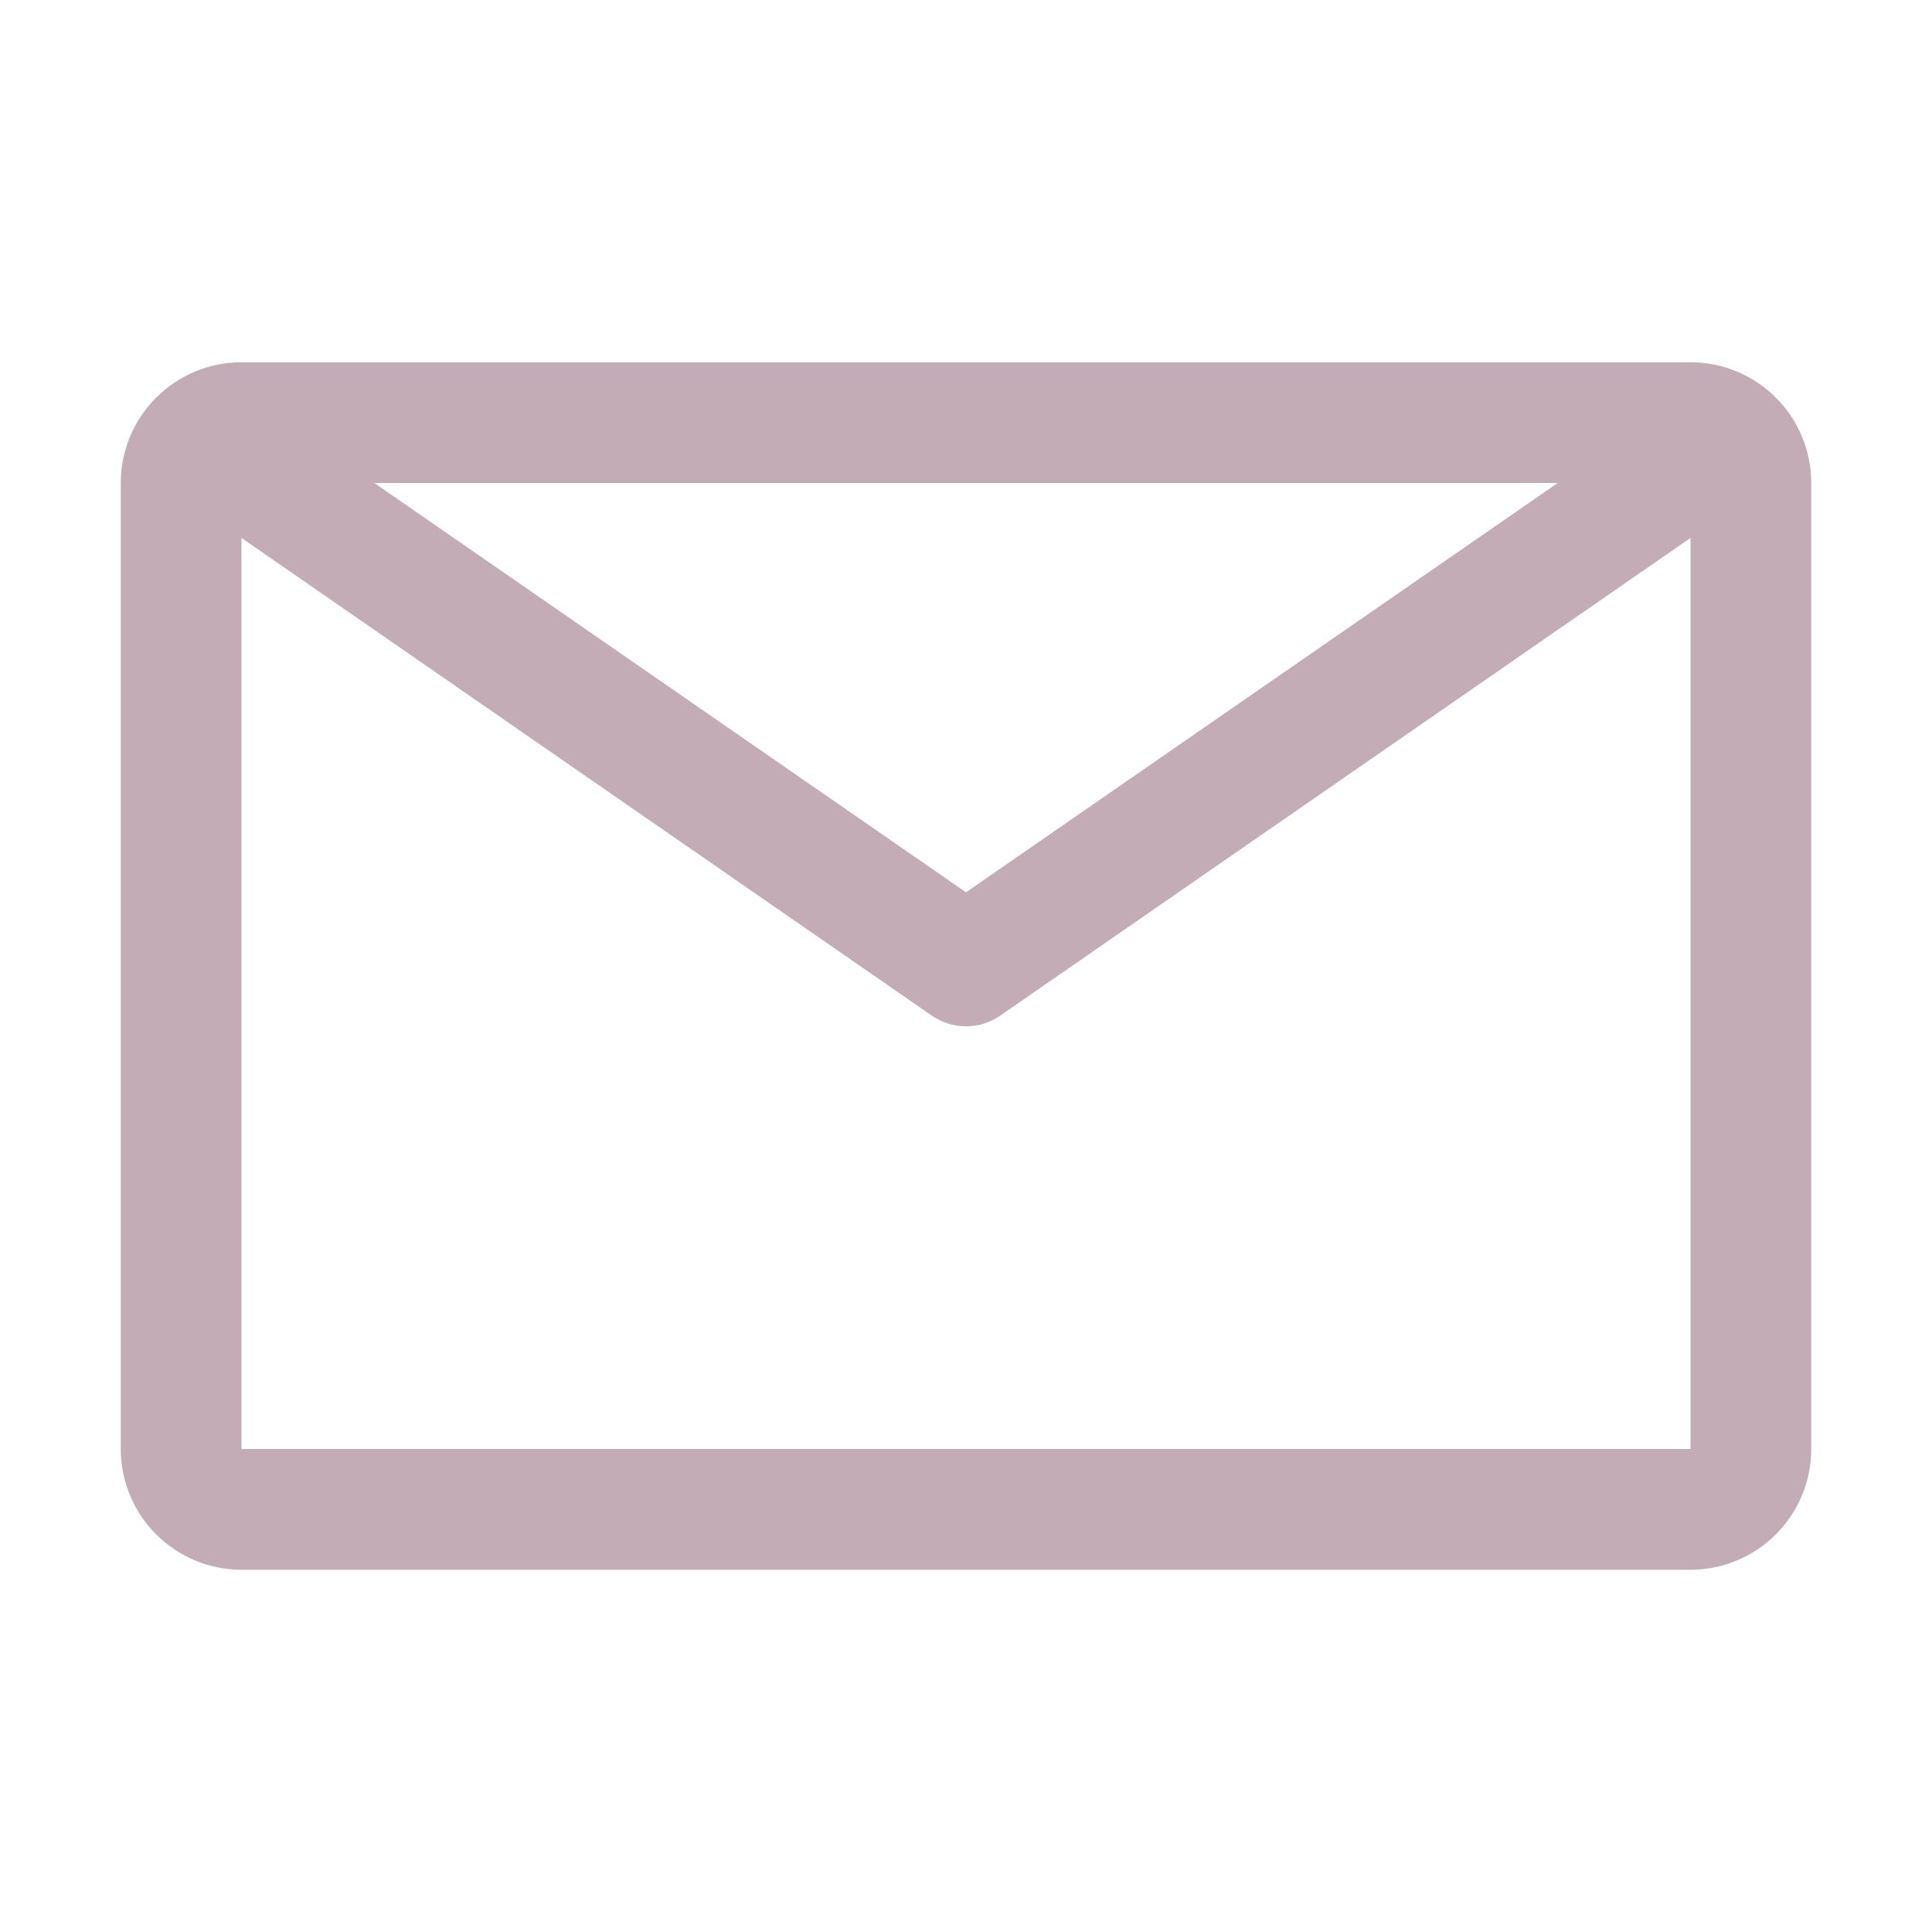 <svg width="28" height="28" viewBox="0 0 28 28" fill="none" xmlns="http://www.w3.org/2000/svg">
<path d="M24.5 5.25H3.5C3.036 5.25 2.591 5.434 2.263 5.763C1.934 6.091 1.75 6.536 1.75 7V21C1.75 21.464 1.934 21.909 2.263 22.237C2.591 22.566 3.036 22.75 3.5 22.75H24.5C24.964 22.75 25.409 22.566 25.737 22.237C26.066 21.909 26.25 21.464 26.25 21V7C26.25 6.536 26.066 6.091 25.737 5.763C25.409 5.434 24.964 5.25 24.5 5.25ZM22.575 7L14 12.932L5.425 7H22.575ZM3.5 21V7.796L13.501 14.717C13.648 14.819 13.822 14.874 14 14.874C14.178 14.874 14.352 14.819 14.499 14.717L24.5 7.796V21H3.5Z" fill="#C3ACB6"/>
</svg>
